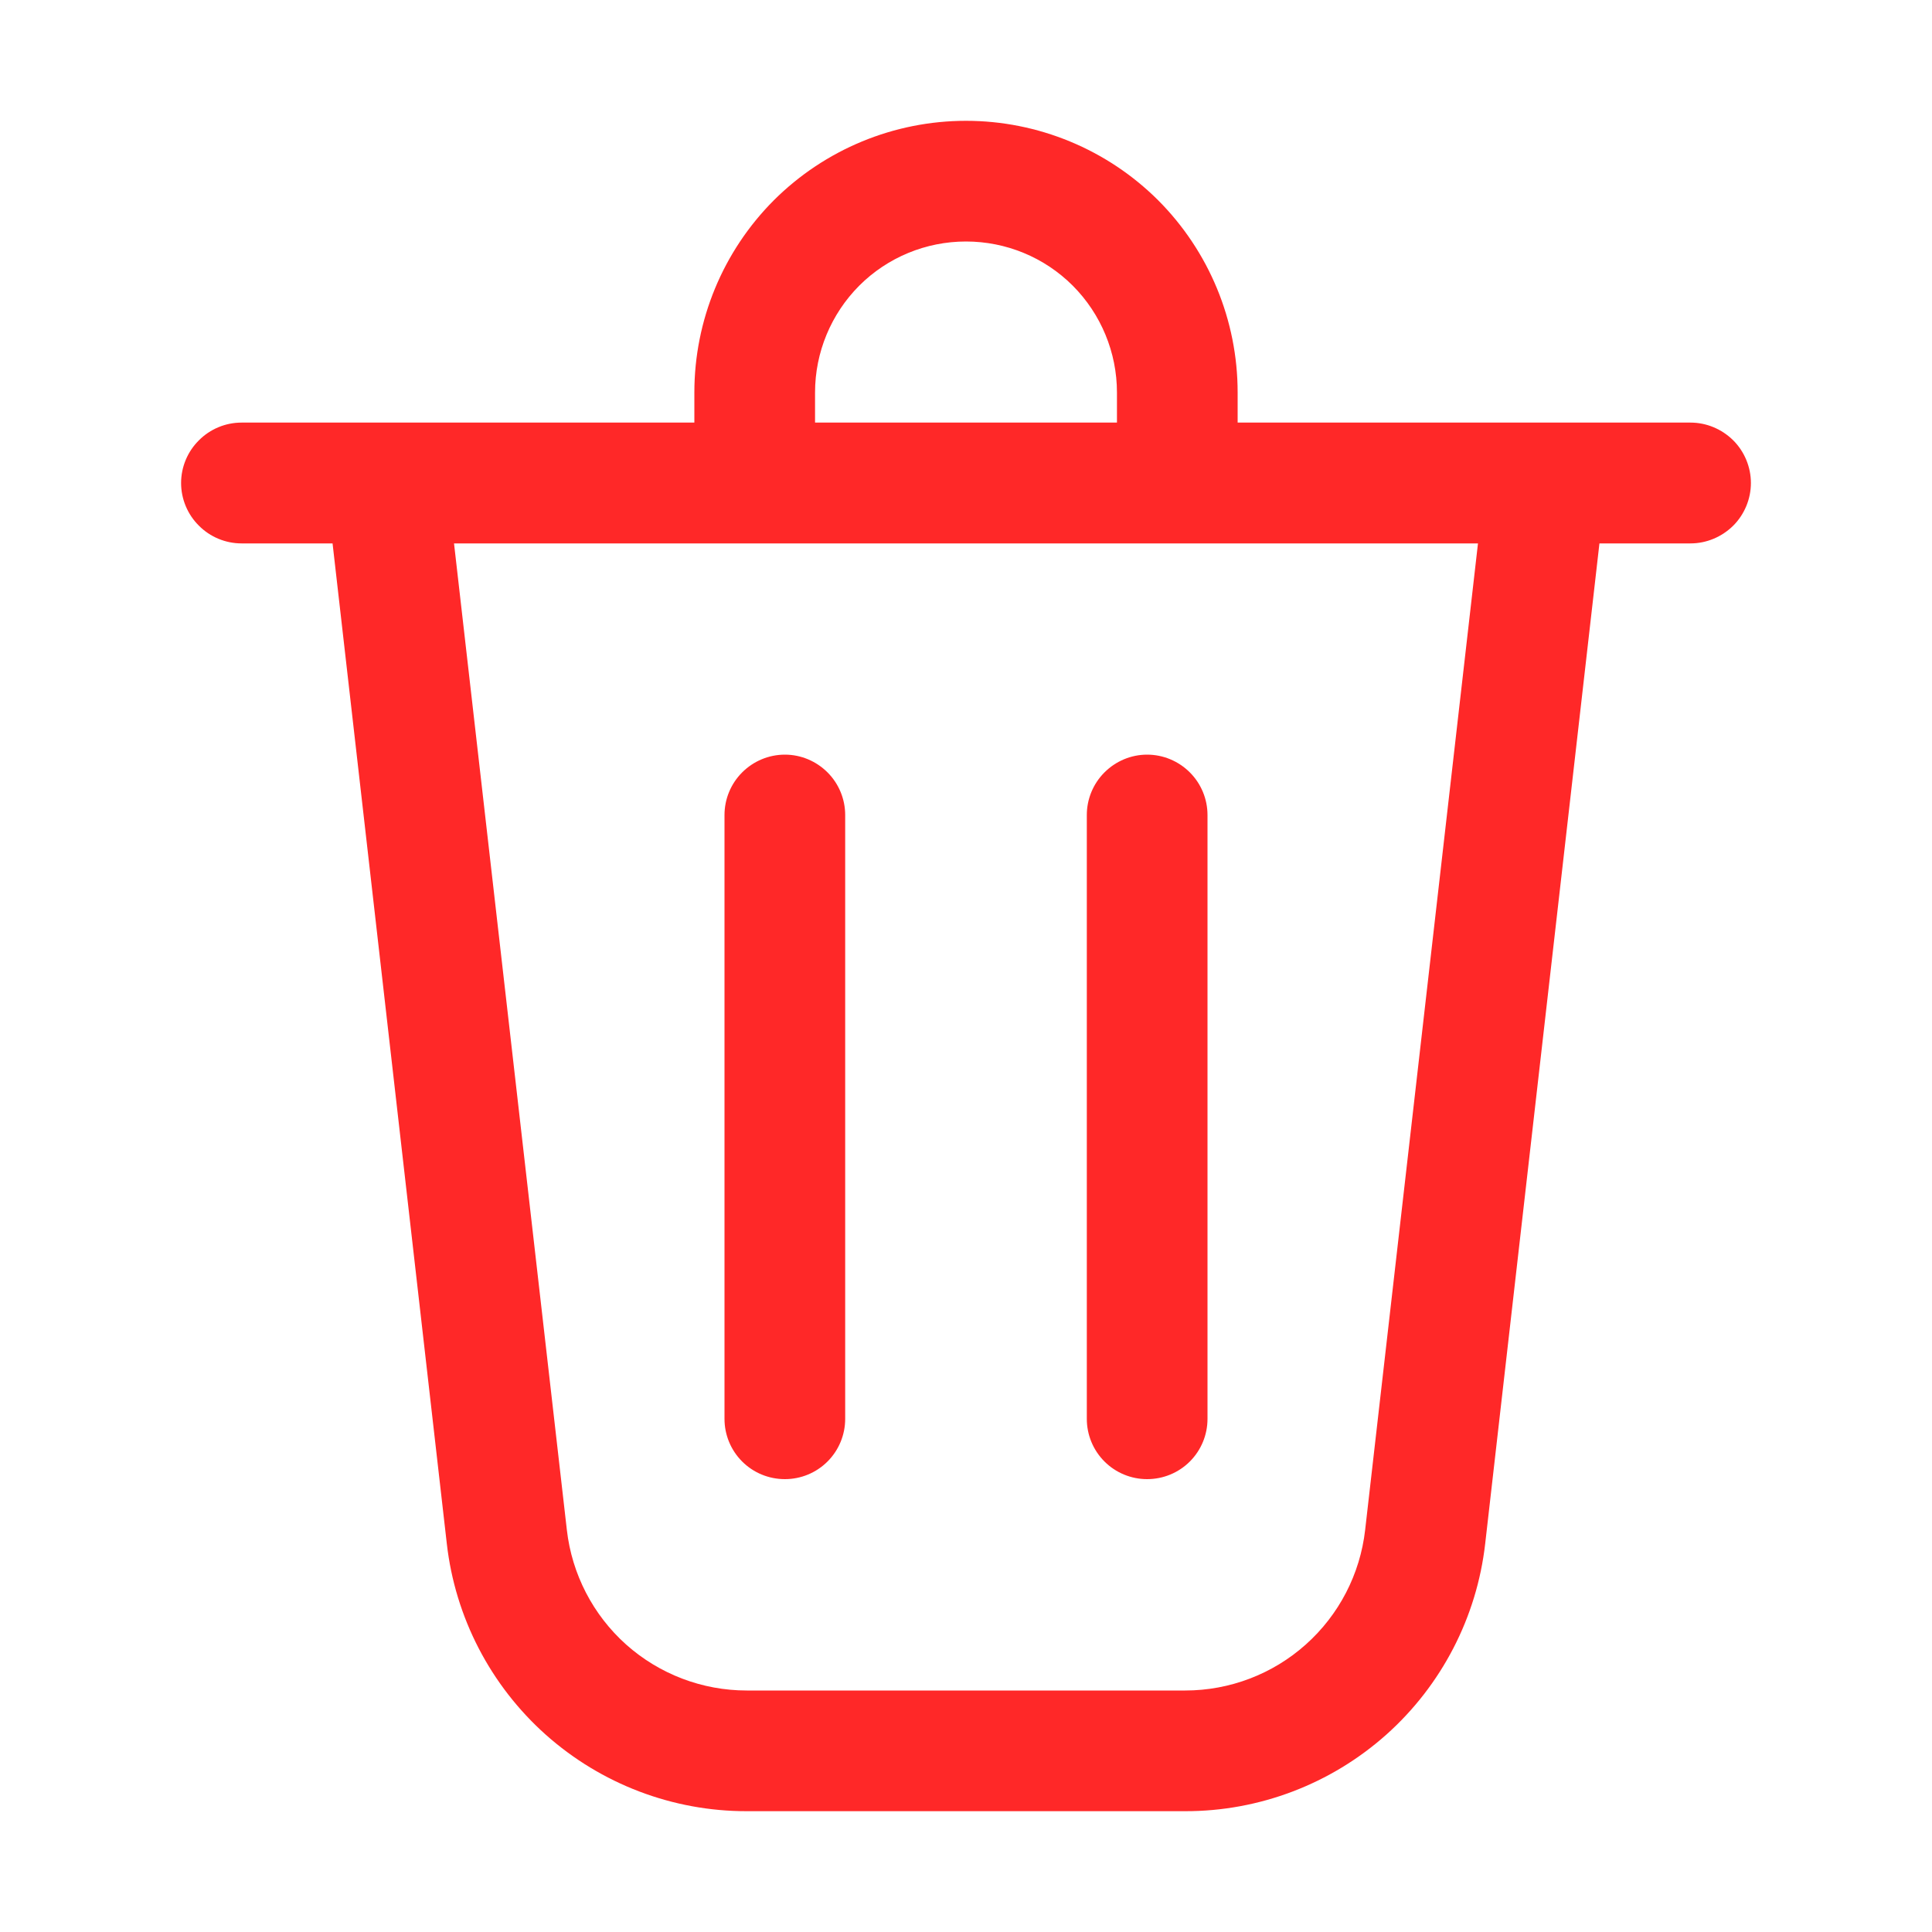 <svg width="15" height="15" viewBox="0 0 15 15" fill="none" xmlns="http://www.w3.org/2000/svg">
<path d="M6.328 3.047V3.281H8.672V3.047C8.672 2.736 8.548 2.438 8.329 2.218C8.109 1.998 7.811 1.875 7.5 1.875C7.189 1.875 6.891 1.998 6.671 2.218C6.452 2.438 6.328 2.736 6.328 3.047ZM5.391 3.281V3.047C5.391 2.487 5.613 1.951 6.008 1.555C6.404 1.16 6.941 0.938 7.5 0.938C8.059 0.938 8.596 1.16 8.992 1.555C9.387 1.951 9.609 2.487 9.609 3.047V3.281H13.125C13.249 3.281 13.368 3.331 13.457 3.419C13.544 3.506 13.594 3.626 13.594 3.75C13.594 3.874 13.544 3.994 13.457 4.081C13.368 4.169 13.249 4.219 13.125 4.219H12.418L11.531 11.985C11.466 12.557 11.192 13.085 10.763 13.468C10.333 13.851 9.777 14.063 9.202 14.062H5.798C5.223 14.063 4.667 13.851 4.237 13.468C3.808 13.085 3.534 12.557 3.469 11.985L2.582 4.219H1.875C1.751 4.219 1.631 4.169 1.544 4.081C1.456 3.994 1.406 3.874 1.406 3.75C1.406 3.626 1.456 3.506 1.544 3.419C1.631 3.331 1.751 3.281 1.875 3.281H5.391ZM4.401 11.878C4.44 12.221 4.604 12.538 4.861 12.768C5.119 12.998 5.452 13.125 5.798 13.125H9.202C9.547 13.125 9.881 12.998 10.138 12.768C10.396 12.538 10.56 12.221 10.599 11.878L11.475 4.219H3.525L4.401 11.878ZM6.094 5.859C6.218 5.859 6.337 5.909 6.425 5.997C6.513 6.085 6.562 6.204 6.562 6.328V11.016C6.562 11.14 6.513 11.259 6.425 11.347C6.337 11.435 6.218 11.484 6.094 11.484C5.969 11.484 5.85 11.435 5.762 11.347C5.674 11.259 5.625 11.14 5.625 11.016V6.328C5.625 6.204 5.674 6.085 5.762 5.997C5.85 5.909 5.969 5.859 6.094 5.859ZM9.375 6.328C9.375 6.204 9.326 6.085 9.238 5.997C9.15 5.909 9.031 5.859 8.906 5.859C8.782 5.859 8.663 5.909 8.575 5.997C8.487 6.085 8.438 6.204 8.438 6.328V11.016C8.438 11.14 8.487 11.259 8.575 11.347C8.663 11.435 8.782 11.484 8.906 11.484C9.031 11.484 9.15 11.435 9.238 11.347C9.326 11.259 9.375 11.14 9.375 11.016V6.328Z" fill="#FF2828"/>
</svg>
